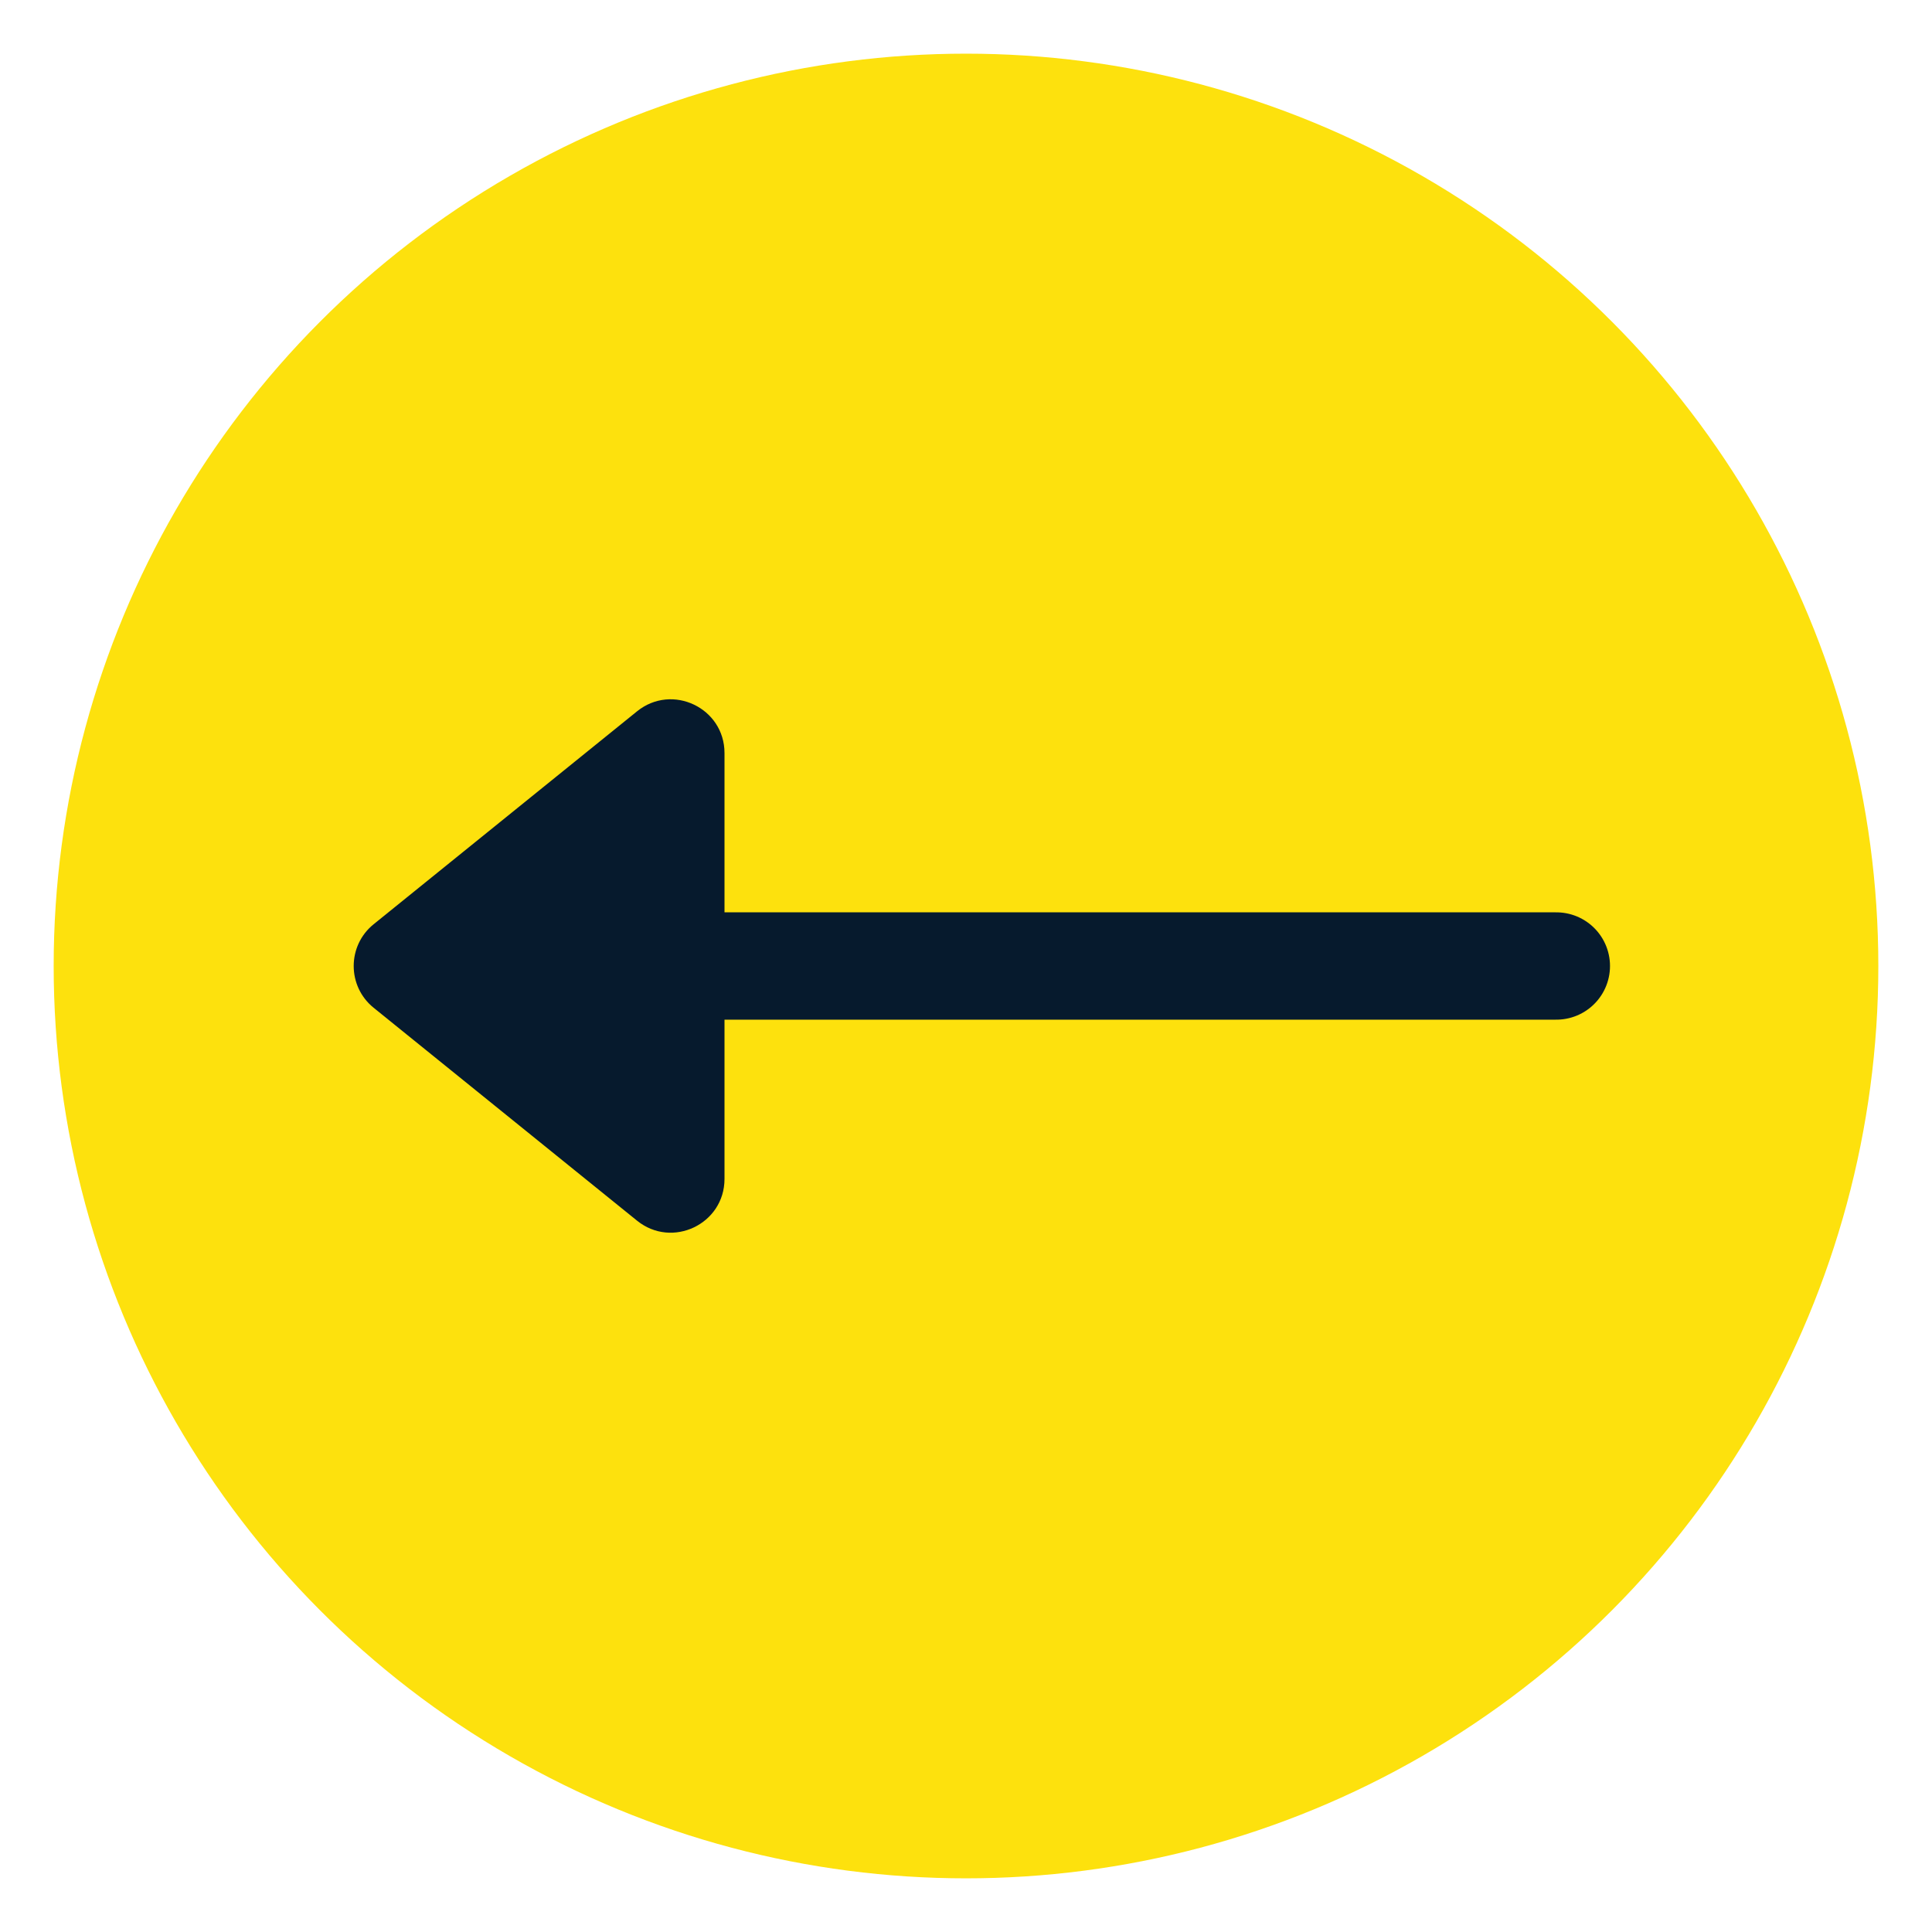 <svg width="36" height="36" viewBox="0 0 36 36" fill="none" xmlns="http://www.w3.org/2000/svg">
<circle cx="18" cy="18" r="17" fill="#FDE10D"/>
<path d="M6.962 18.778C6.467 18.378 6.467 17.622 6.962 17.222L11.871 13.254C12.525 12.726 13.5 13.191 13.5 14.032L13.5 21.968C13.5 22.809 12.525 23.274 11.871 22.746L6.962 18.778Z" fill="#061A2D"/>
<line x1="13" y1="18" x2="29" y2="18" stroke="#061A2D" stroke-width="2" stroke-linecap="round"/>
</svg>

